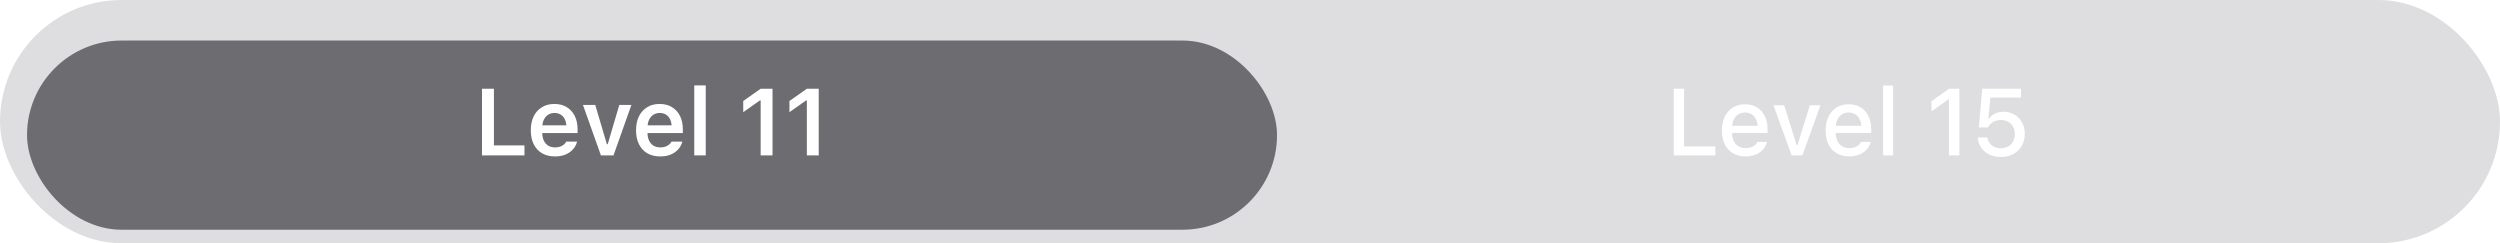 <svg width="370" height="36" viewBox="0 0 370 36" fill="none" xmlns="http://www.w3.org/2000/svg">
<g clip-path="url(#clip0_839_402)">
<rect width="370" height="36" rx="18" fill="#767680" fill-opacity="0.24"/>
<g filter="url(#filter0_d_839_402)">
<rect x="4" y="4" width="185" height="28" rx="14" fill="#6C6C71"/>
</g>
<path d="M71.337 23V13.136H73.1V21.517H77.619V23H71.337ZM82.126 23.15C81.383 23.15 80.745 22.993 80.212 22.679C79.683 22.364 79.275 21.918 78.988 21.339C78.701 20.76 78.557 20.074 78.557 19.281V19.274C78.557 18.491 78.699 17.807 78.981 17.224C79.268 16.64 79.674 16.189 80.198 15.87C80.722 15.546 81.337 15.385 82.044 15.385C82.755 15.385 83.365 15.542 83.876 15.856C84.391 16.166 84.787 16.602 85.065 17.162C85.343 17.723 85.482 18.379 85.482 19.131V19.691H79.412V18.55H84.648L83.842 19.616V18.939C83.842 18.443 83.766 18.03 83.616 17.702C83.466 17.374 83.256 17.128 82.987 16.964C82.723 16.8 82.415 16.718 82.064 16.718C81.713 16.718 81.401 16.804 81.128 16.977C80.859 17.146 80.645 17.397 80.485 17.73C80.33 18.058 80.253 18.461 80.253 18.939V19.623C80.253 20.083 80.33 20.477 80.485 20.806C80.64 21.129 80.859 21.38 81.141 21.558C81.428 21.731 81.768 21.817 82.16 21.817C82.465 21.817 82.727 21.774 82.946 21.688C83.169 21.596 83.349 21.489 83.486 21.366C83.623 21.239 83.719 21.118 83.773 21.004L83.794 20.956H85.407L85.393 21.018C85.334 21.259 85.225 21.505 85.065 21.756C84.91 22.002 84.698 22.232 84.43 22.446C84.165 22.656 83.842 22.827 83.459 22.959C83.076 23.087 82.632 23.15 82.126 23.15ZM88.936 23L86.277 15.528H88.096L89.818 21.339H89.941L91.657 15.528H93.448L90.796 23H88.936ZM97.702 23.15C96.959 23.15 96.321 22.993 95.788 22.679C95.259 22.364 94.852 21.918 94.564 21.339C94.277 20.76 94.134 20.074 94.134 19.281V19.274C94.134 18.491 94.275 17.807 94.558 17.224C94.845 16.64 95.25 16.189 95.774 15.87C96.299 15.546 96.914 15.385 97.62 15.385C98.331 15.385 98.942 15.542 99.452 15.856C99.967 16.166 100.364 16.602 100.642 17.162C100.92 17.723 101.059 18.379 101.059 19.131V19.691H94.988V18.55H100.225L99.418 19.616V18.939C99.418 18.443 99.343 18.03 99.192 17.702C99.042 17.374 98.832 17.128 98.563 16.964C98.299 16.8 97.992 16.718 97.641 16.718C97.29 16.718 96.978 16.804 96.704 16.977C96.435 17.146 96.221 17.397 96.061 17.73C95.906 18.058 95.829 18.461 95.829 18.939V19.623C95.829 20.083 95.906 20.477 96.061 20.806C96.216 21.129 96.435 21.38 96.718 21.558C97.005 21.731 97.344 21.817 97.736 21.817C98.042 21.817 98.304 21.774 98.522 21.688C98.746 21.596 98.926 21.489 99.062 21.366C99.199 21.239 99.295 21.118 99.35 21.004L99.37 20.956H100.983L100.97 21.018C100.91 21.259 100.801 21.505 100.642 21.756C100.487 22.002 100.275 22.232 100.006 22.446C99.742 22.656 99.418 22.827 99.035 22.959C98.652 23.087 98.208 23.15 97.702 23.15ZM102.749 23V12.637H104.451V23H102.749ZM112.576 23V14.872H112.453L109.999 16.602V14.947L112.576 13.136H114.333V23H112.576ZM119.414 23V14.872H119.291L116.837 16.602V14.947L119.414 13.136H121.171V23H119.414Z" fill="white"/>
<path d="M247.715 23V13.136H249.246V21.674H253.874V23H247.715ZM258.333 23.144C257.608 23.144 256.986 22.989 256.467 22.679C255.947 22.364 255.546 21.92 255.263 21.346C254.985 20.771 254.846 20.092 254.846 19.309V19.302C254.846 18.527 254.985 17.85 255.263 17.271C255.546 16.693 255.943 16.241 256.453 15.918C256.968 15.594 257.569 15.433 258.258 15.433C258.95 15.433 259.545 15.588 260.042 15.898C260.543 16.207 260.928 16.643 261.197 17.203C261.466 17.759 261.6 18.411 261.6 19.158V19.678H255.598V18.618H260.862L260.151 19.602V19.008C260.151 18.479 260.069 18.042 259.905 17.695C259.746 17.344 259.525 17.082 259.242 16.909C258.959 16.736 258.634 16.649 258.264 16.649C257.895 16.649 257.565 16.741 257.273 16.923C256.986 17.101 256.758 17.365 256.59 17.716C256.426 18.067 256.344 18.497 256.344 19.008V19.602C256.344 20.09 256.426 20.507 256.59 20.854C256.754 21.2 256.986 21.464 257.287 21.646C257.592 21.829 257.952 21.92 258.367 21.92C258.686 21.92 258.959 21.877 259.187 21.79C259.42 21.699 259.609 21.587 259.755 21.455C259.905 21.323 260.008 21.193 260.062 21.065L260.09 21.011H261.525L261.512 21.072C261.448 21.318 261.336 21.564 261.177 21.811C261.017 22.052 260.805 22.273 260.541 22.474C260.281 22.674 259.967 22.836 259.597 22.959C259.233 23.082 258.811 23.144 258.333 23.144ZM265.164 23L262.477 15.576H264.057L265.909 21.496H266.018L267.864 15.576H269.43L266.75 23H265.164ZM273.677 23.144C272.952 23.144 272.33 22.989 271.811 22.679C271.291 22.364 270.89 21.92 270.607 21.346C270.329 20.771 270.19 20.092 270.19 19.309V19.302C270.19 18.527 270.329 17.85 270.607 17.271C270.89 16.693 271.286 16.241 271.797 15.918C272.312 15.594 272.913 15.433 273.602 15.433C274.294 15.433 274.889 15.588 275.386 15.898C275.887 16.207 276.272 16.643 276.541 17.203C276.81 17.759 276.944 18.411 276.944 19.158V19.678H270.942V18.618H276.206L275.495 19.602V19.008C275.495 18.479 275.413 18.042 275.249 17.695C275.089 17.344 274.868 17.082 274.586 16.909C274.303 16.736 273.978 16.649 273.608 16.649C273.239 16.649 272.909 16.741 272.617 16.923C272.33 17.101 272.102 17.365 271.934 17.716C271.769 18.067 271.687 18.497 271.687 19.008V19.602C271.687 20.09 271.769 20.507 271.934 20.854C272.098 21.2 272.33 21.464 272.631 21.646C272.936 21.829 273.296 21.92 273.711 21.92C274.03 21.92 274.303 21.877 274.531 21.79C274.764 21.699 274.953 21.587 275.099 21.455C275.249 21.323 275.352 21.193 275.406 21.065L275.434 21.011H276.869L276.855 21.072C276.792 21.318 276.68 21.564 276.52 21.811C276.361 22.052 276.149 22.273 275.885 22.474C275.625 22.674 275.311 22.836 274.941 22.959C274.577 23.082 274.155 23.144 273.677 23.144ZM278.696 23V12.664H280.18V23H278.696ZM288.448 23V14.715H288.339L285.858 16.485V14.981L288.455 13.136H289.987V23H288.448ZM296.12 23.239C295.478 23.239 294.908 23.116 294.411 22.87C293.915 22.624 293.518 22.289 293.222 21.865C292.926 21.437 292.753 20.958 292.702 20.43L292.696 20.341H294.138L294.145 20.395C294.19 20.683 294.3 20.945 294.473 21.182C294.651 21.419 294.883 21.605 295.17 21.742C295.457 21.879 295.779 21.947 296.134 21.947C296.54 21.947 296.897 21.858 297.207 21.681C297.517 21.498 297.759 21.25 297.932 20.936C298.11 20.621 298.199 20.259 298.199 19.849V19.835C298.199 19.429 298.11 19.069 297.932 18.755C297.754 18.44 297.513 18.197 297.207 18.023C296.902 17.846 296.549 17.757 296.148 17.757C295.852 17.757 295.576 17.802 295.321 17.894C295.07 17.98 294.847 18.112 294.651 18.29C294.564 18.372 294.482 18.461 294.405 18.557C294.327 18.648 294.259 18.75 294.199 18.864H292.873L293.366 13.136H299.108V14.435H294.575L294.275 17.579H294.384C294.525 17.356 294.701 17.167 294.91 17.012C295.125 16.857 295.366 16.738 295.635 16.656C295.904 16.574 296.189 16.533 296.49 16.533C297.109 16.533 297.656 16.674 298.13 16.957C298.609 17.24 298.985 17.627 299.258 18.119C299.532 18.611 299.668 19.174 299.668 19.808V19.821C299.668 20.491 299.516 21.084 299.21 21.599C298.909 22.114 298.492 22.517 297.959 22.809C297.431 23.096 296.818 23.239 296.12 23.239Z" fill="white"/>
</g>
<defs>
<filter id="filter0_d_839_402" x="-16" y="-14" width="225" height="68" filterUnits="userSpaceOnUse" color-interpolation-filters="sRGB">
<feFlood flood-opacity="0" result="BackgroundImageFix"/>
<feColorMatrix in="SourceAlpha" type="matrix" values="0 0 0 0 0 0 0 0 0 0 0 0 0 0 0 0 0 0 127 0" result="hardAlpha"/>
<feOffset dy="2"/>
<feGaussianBlur stdDeviation="10"/>
<feColorMatrix type="matrix" values="0 0 0 0 0 0 0 0 0 0 0 0 0 0 0 0 0 0 0.06 0"/>
<feBlend mode="normal" in2="BackgroundImageFix" result="effect1_dropShadow_839_402"/>
<feBlend mode="normal" in="SourceGraphic" in2="effect1_dropShadow_839_402" result="shape"/>
</filter>
<clipPath id="clip0_839_402">
<rect width="370" height="36" rx="18" fill="white"/>
</clipPath>
</defs>
</svg>
